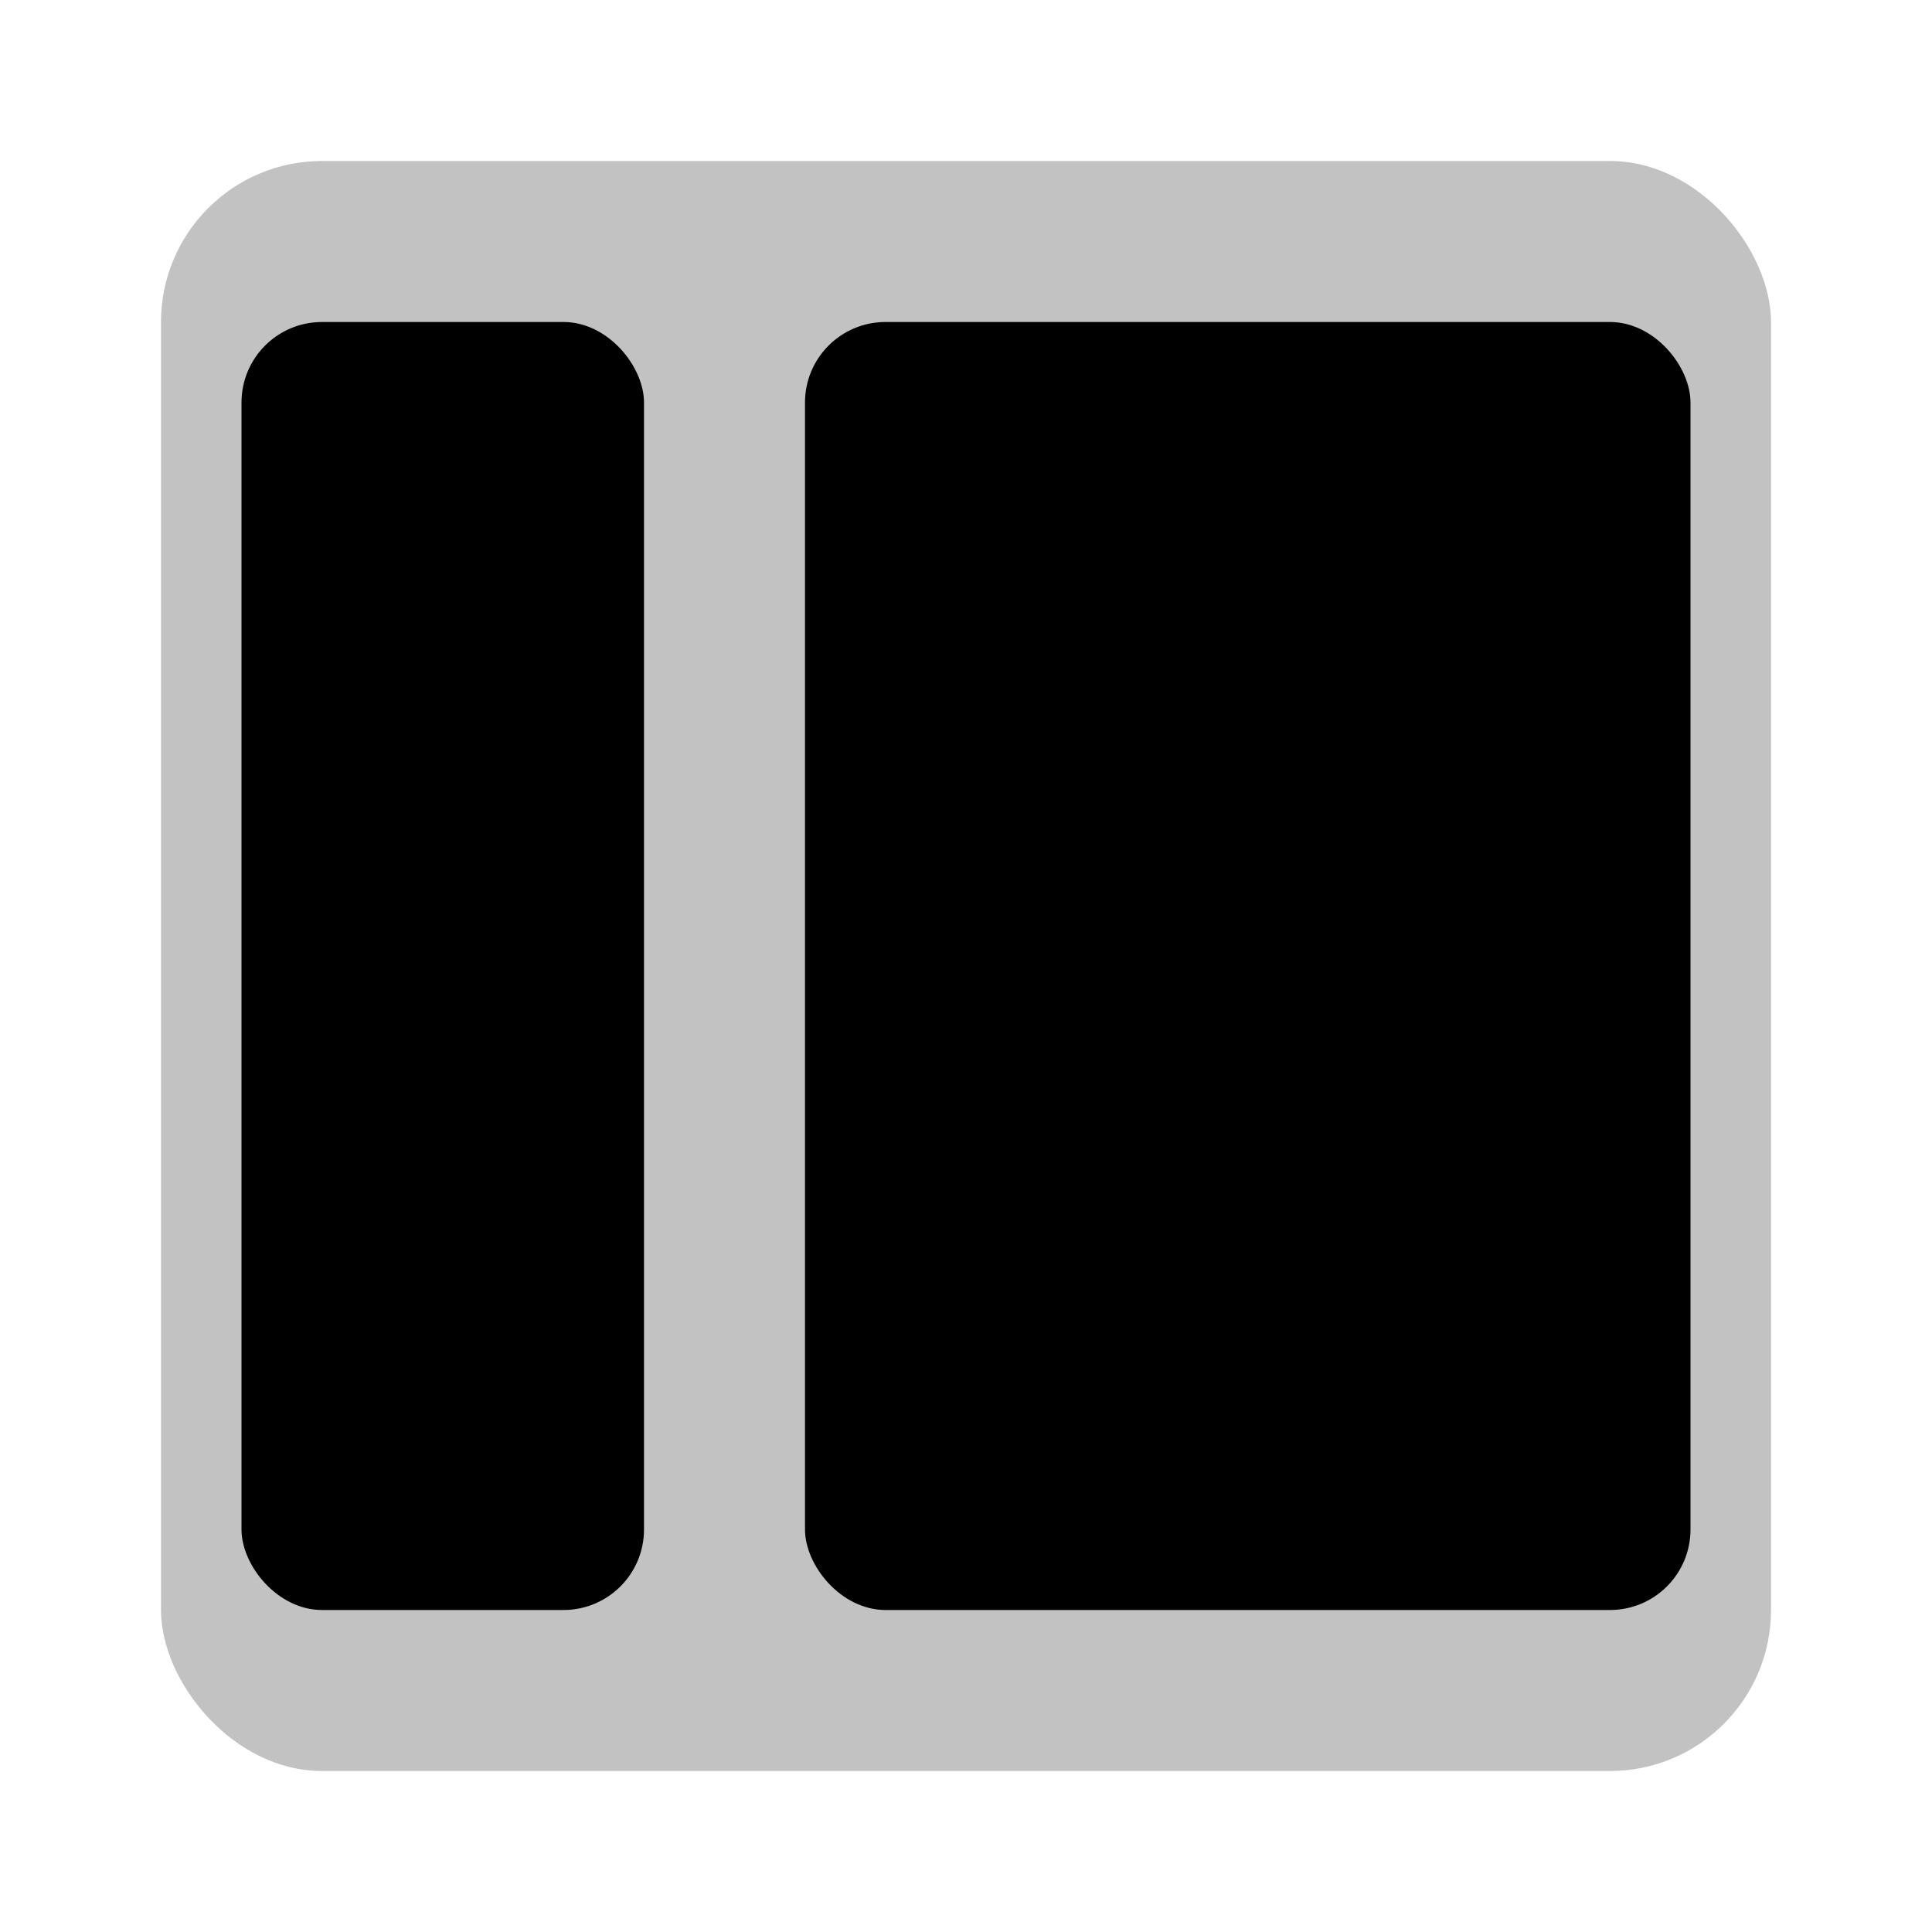 <?xml version="1.0" encoding="UTF-8" standalone="no"?>
<!-- Created with Inkscape (http://www.inkscape.org/) -->

<svg
   xmlns:dc="http://purl.org/dc/elements/1.1/"
   xmlns:cc="http://creativecommons.org/ns#"
   xmlns:rdf="http://www.w3.org/1999/02/22-rdf-syntax-ns#"
   xmlns:svg="http://www.w3.org/2000/svg"
   xmlns="http://www.w3.org/2000/svg"
   xmlns:sodipodi="http://sodipodi.sourceforge.net/DTD/sodipodi-0.dtd"
   xmlns:inkscape="http://www.inkscape.org/namespaces/inkscape"
   width="24"
   height="24"
   id="svg2"
   version="1.1"
   inkscape:version="0.48.4 r9939"
   sodipodi:docname="ic_relative.svg">
  <defs
     id="defs4" />
  <sodipodi:namedview
     id="base"
     pagecolor="#ffffff"
     bordercolor="#666666"
     borderopacity="1.0"
     inkscape:pageopacity="0.0"
     inkscape:pageshadow="2"
     inkscape:zoom="32.958333"
     inkscape:cx="11.793951"
     inkscape:cy="12.058149"
     inkscape:document-units="px"
     inkscape:current-layer="layer1"
     showgrid="true"
     inkscape:window-width="929"
     inkscape:window-height="856"
     inkscape:window-x="87"
     inkscape:window-y="119"
     inkscape:window-maximized="0"
     inkscape:snap-bbox="true">
    <inkscape:grid
       type="xygrid"
       id="grid2985"
       empspacing="4"
       visible="true"
       enabled="true"
       snapvisiblegridlinesonly="true"
       originx="-2.7755576e-017px" />
  </sodipodi:namedview>
  <g
     inkscape:label="bg"
     inkscape:groupmode="layer"
     id="layer1"
     transform="translate(0,-1028.362)"
     sodipodi:insensitive="true"
     style="display:inline">
    <rect
       style="fill:#000000;fill-opacity:0.24;fill-rule:nonzero;stroke:none"
       id="rect2987"
       width="20"
       height="20"
       x="2"
       y="2"
       transform="translate(0,1028.362)"
       rx="2"
       ry="2" />
  </g>
  <g
     inkscape:label="end_rec"
     id="g3829"
     inkscape:groupmode="layer">
    <rect
       style="fill:#000000;fill-opacity:1;fill-rule:nonzero;stroke:none"
       id="rect3128"
       width="11"
       height="16"
       x="10"
       y="4"
       rx="1"
       ry="1" />
  </g>
  <g
     inkscape:groupmode="layer"
     id="layer5"
     inkscape:label="start_rec">
    <rect
       style="fill:#000000;fill-opacity:1;fill-rule:nonzero;stroke:none"
       id="rect3126"
       width="5"
       height="16"
       x="3"
       y="4"
       rx="1"
       ry="1" />
  </g>
</svg>
